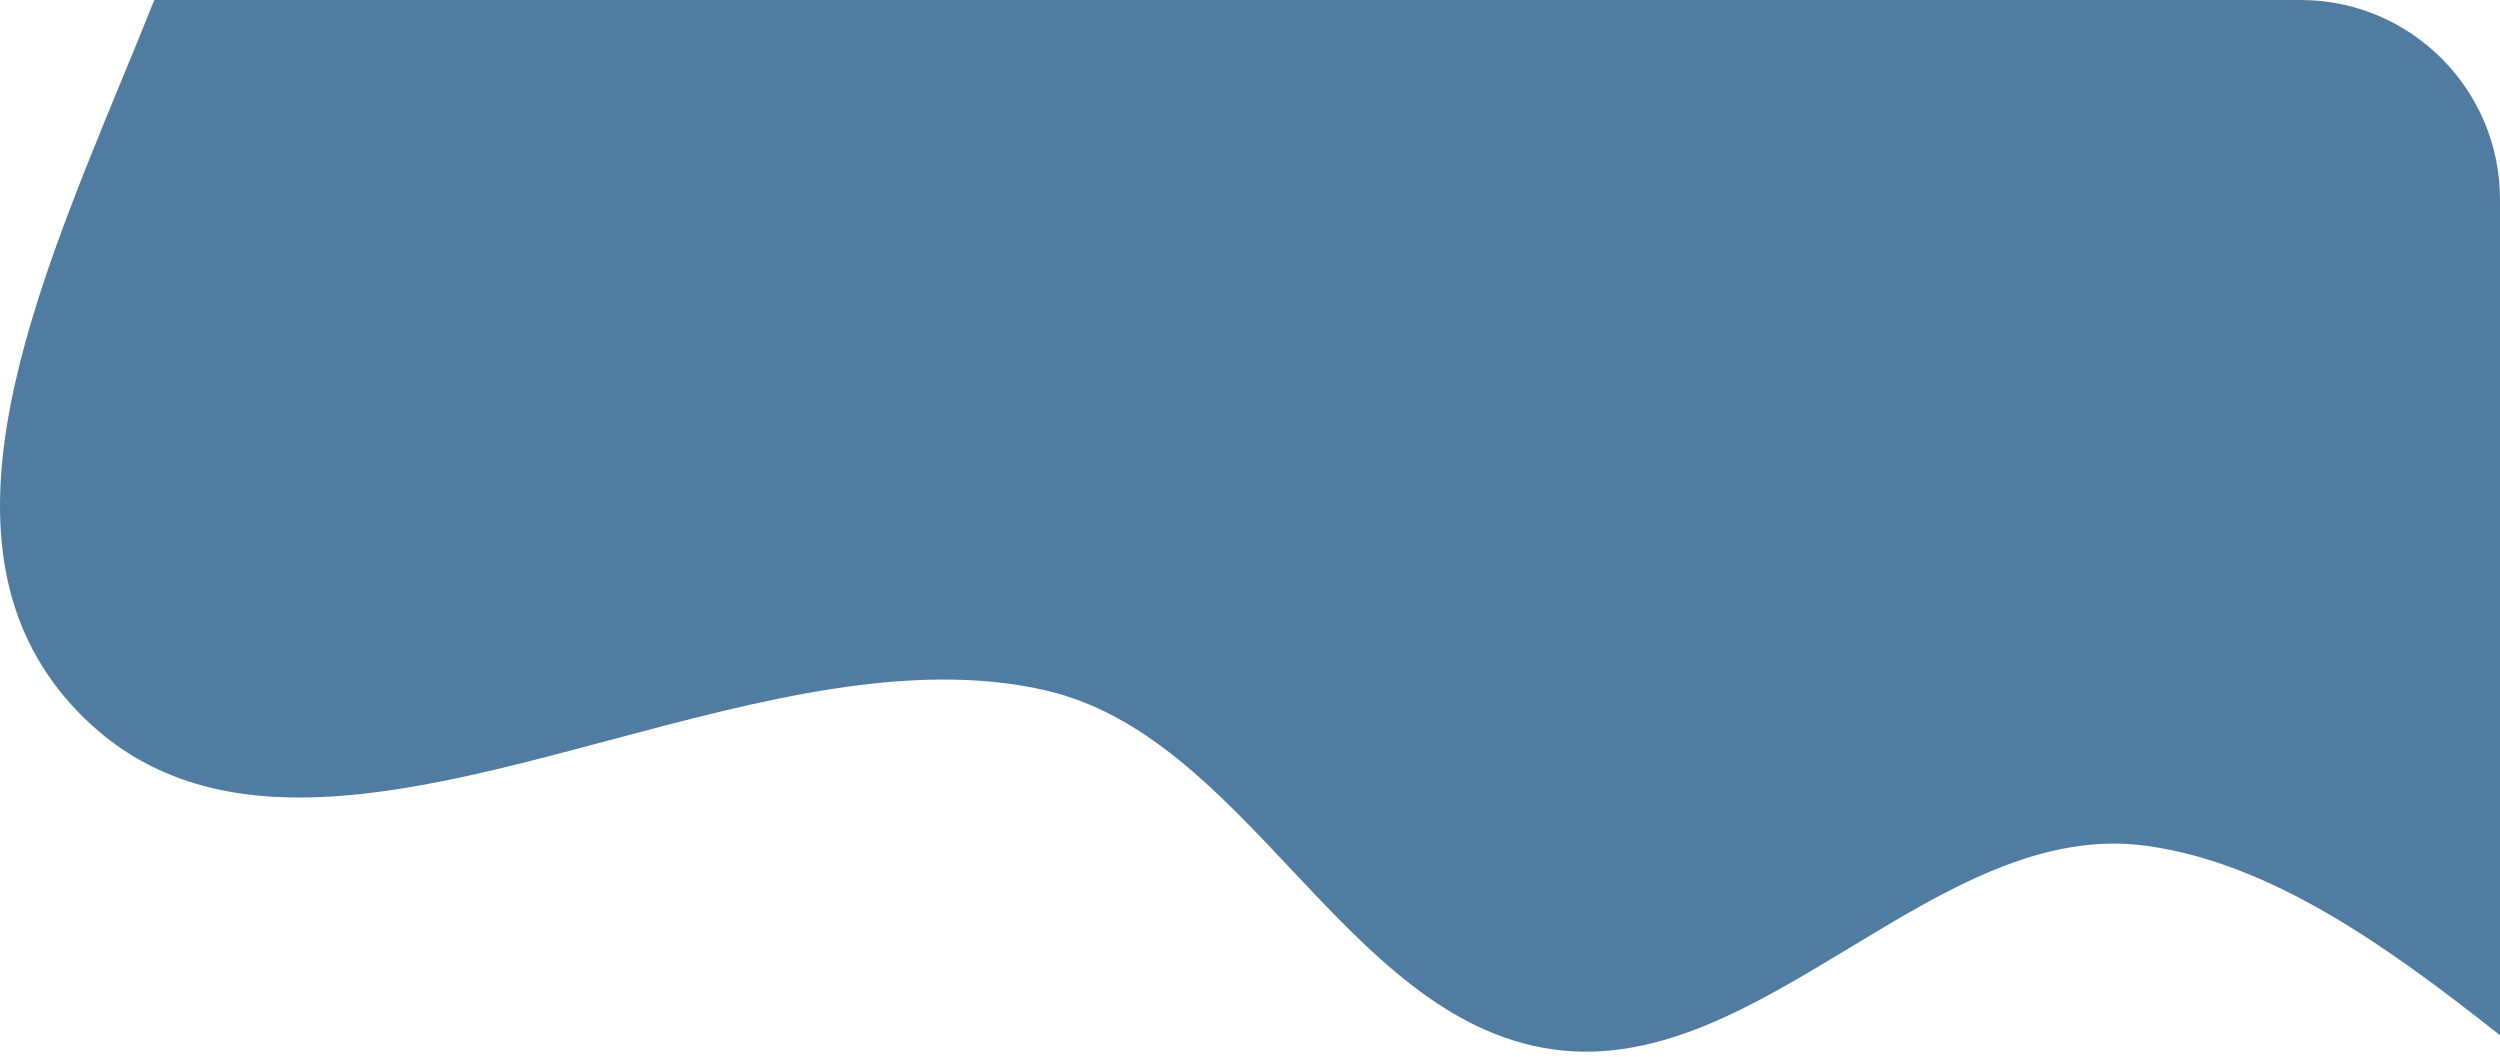 <svg width="376" height="159" viewBox="0 0 376 159" fill="none" xmlns="http://www.w3.org/2000/svg">
<path fill-rule="evenodd" clip-rule="evenodd" d="M376 155.703C359.073 142.33 341.608 129.787 322.789 127.207C307.095 125.056 292.652 133.794 278.213 142.531C263.737 151.29 249.265 160.046 233.541 157.825C217.525 155.562 205.893 143.19 194.2 130.754C183.162 119.014 172.069 107.216 157.184 103.812C137.054 99.209 114.061 105.349 91.652 111.332C60.997 119.518 31.435 127.411 11.786 107.12C-11.134 83.449 3.97 46.801 18.389 11.816C20.023 7.849 21.65 3.903 23.211 0H346C362.569 0 376 13.431 376 30V155.703Z" fill="#517CA2"/>
</svg>
